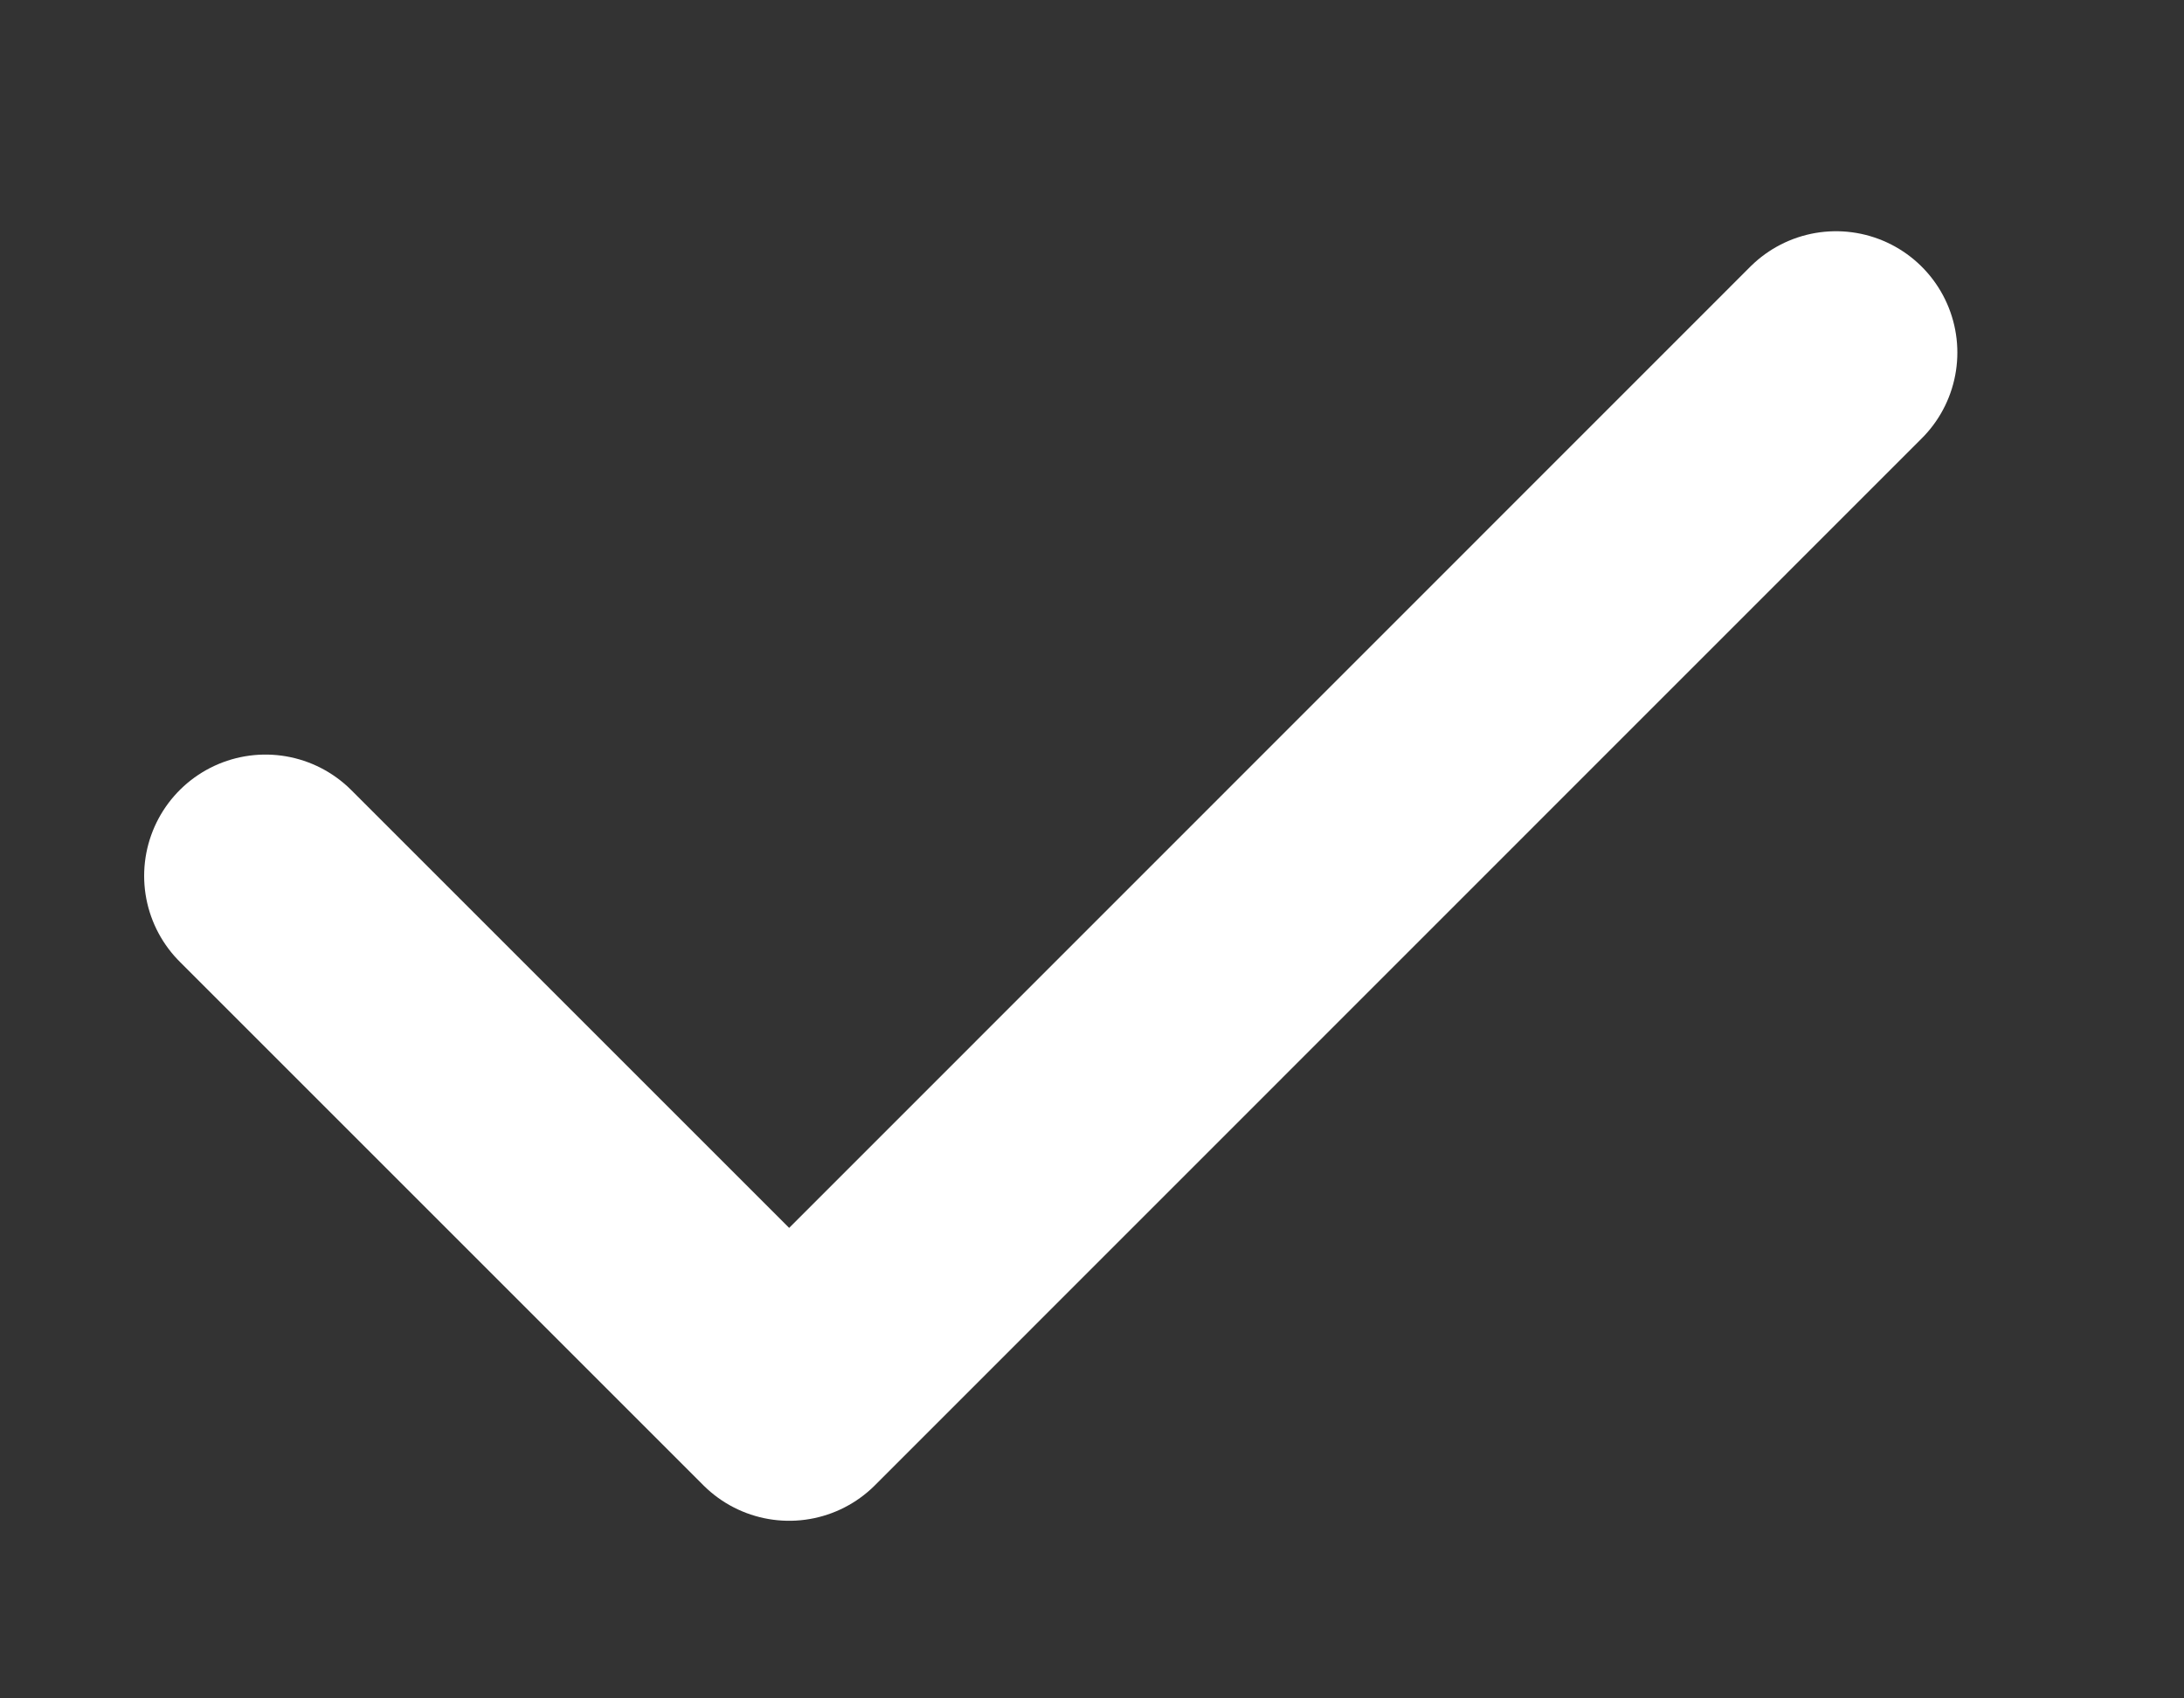 <svg width="9" height="7" fill="none" xmlns="http://www.w3.org/2000/svg">
  <rect width="100%" height="100%" fill="#333333" stroke="none"/>
  <path d="m1.094 3.61 2.158 2.158 4.314-4.315" stroke="#fff" stroke-linecap="round" stroke-linejoin="round"/>
</svg>